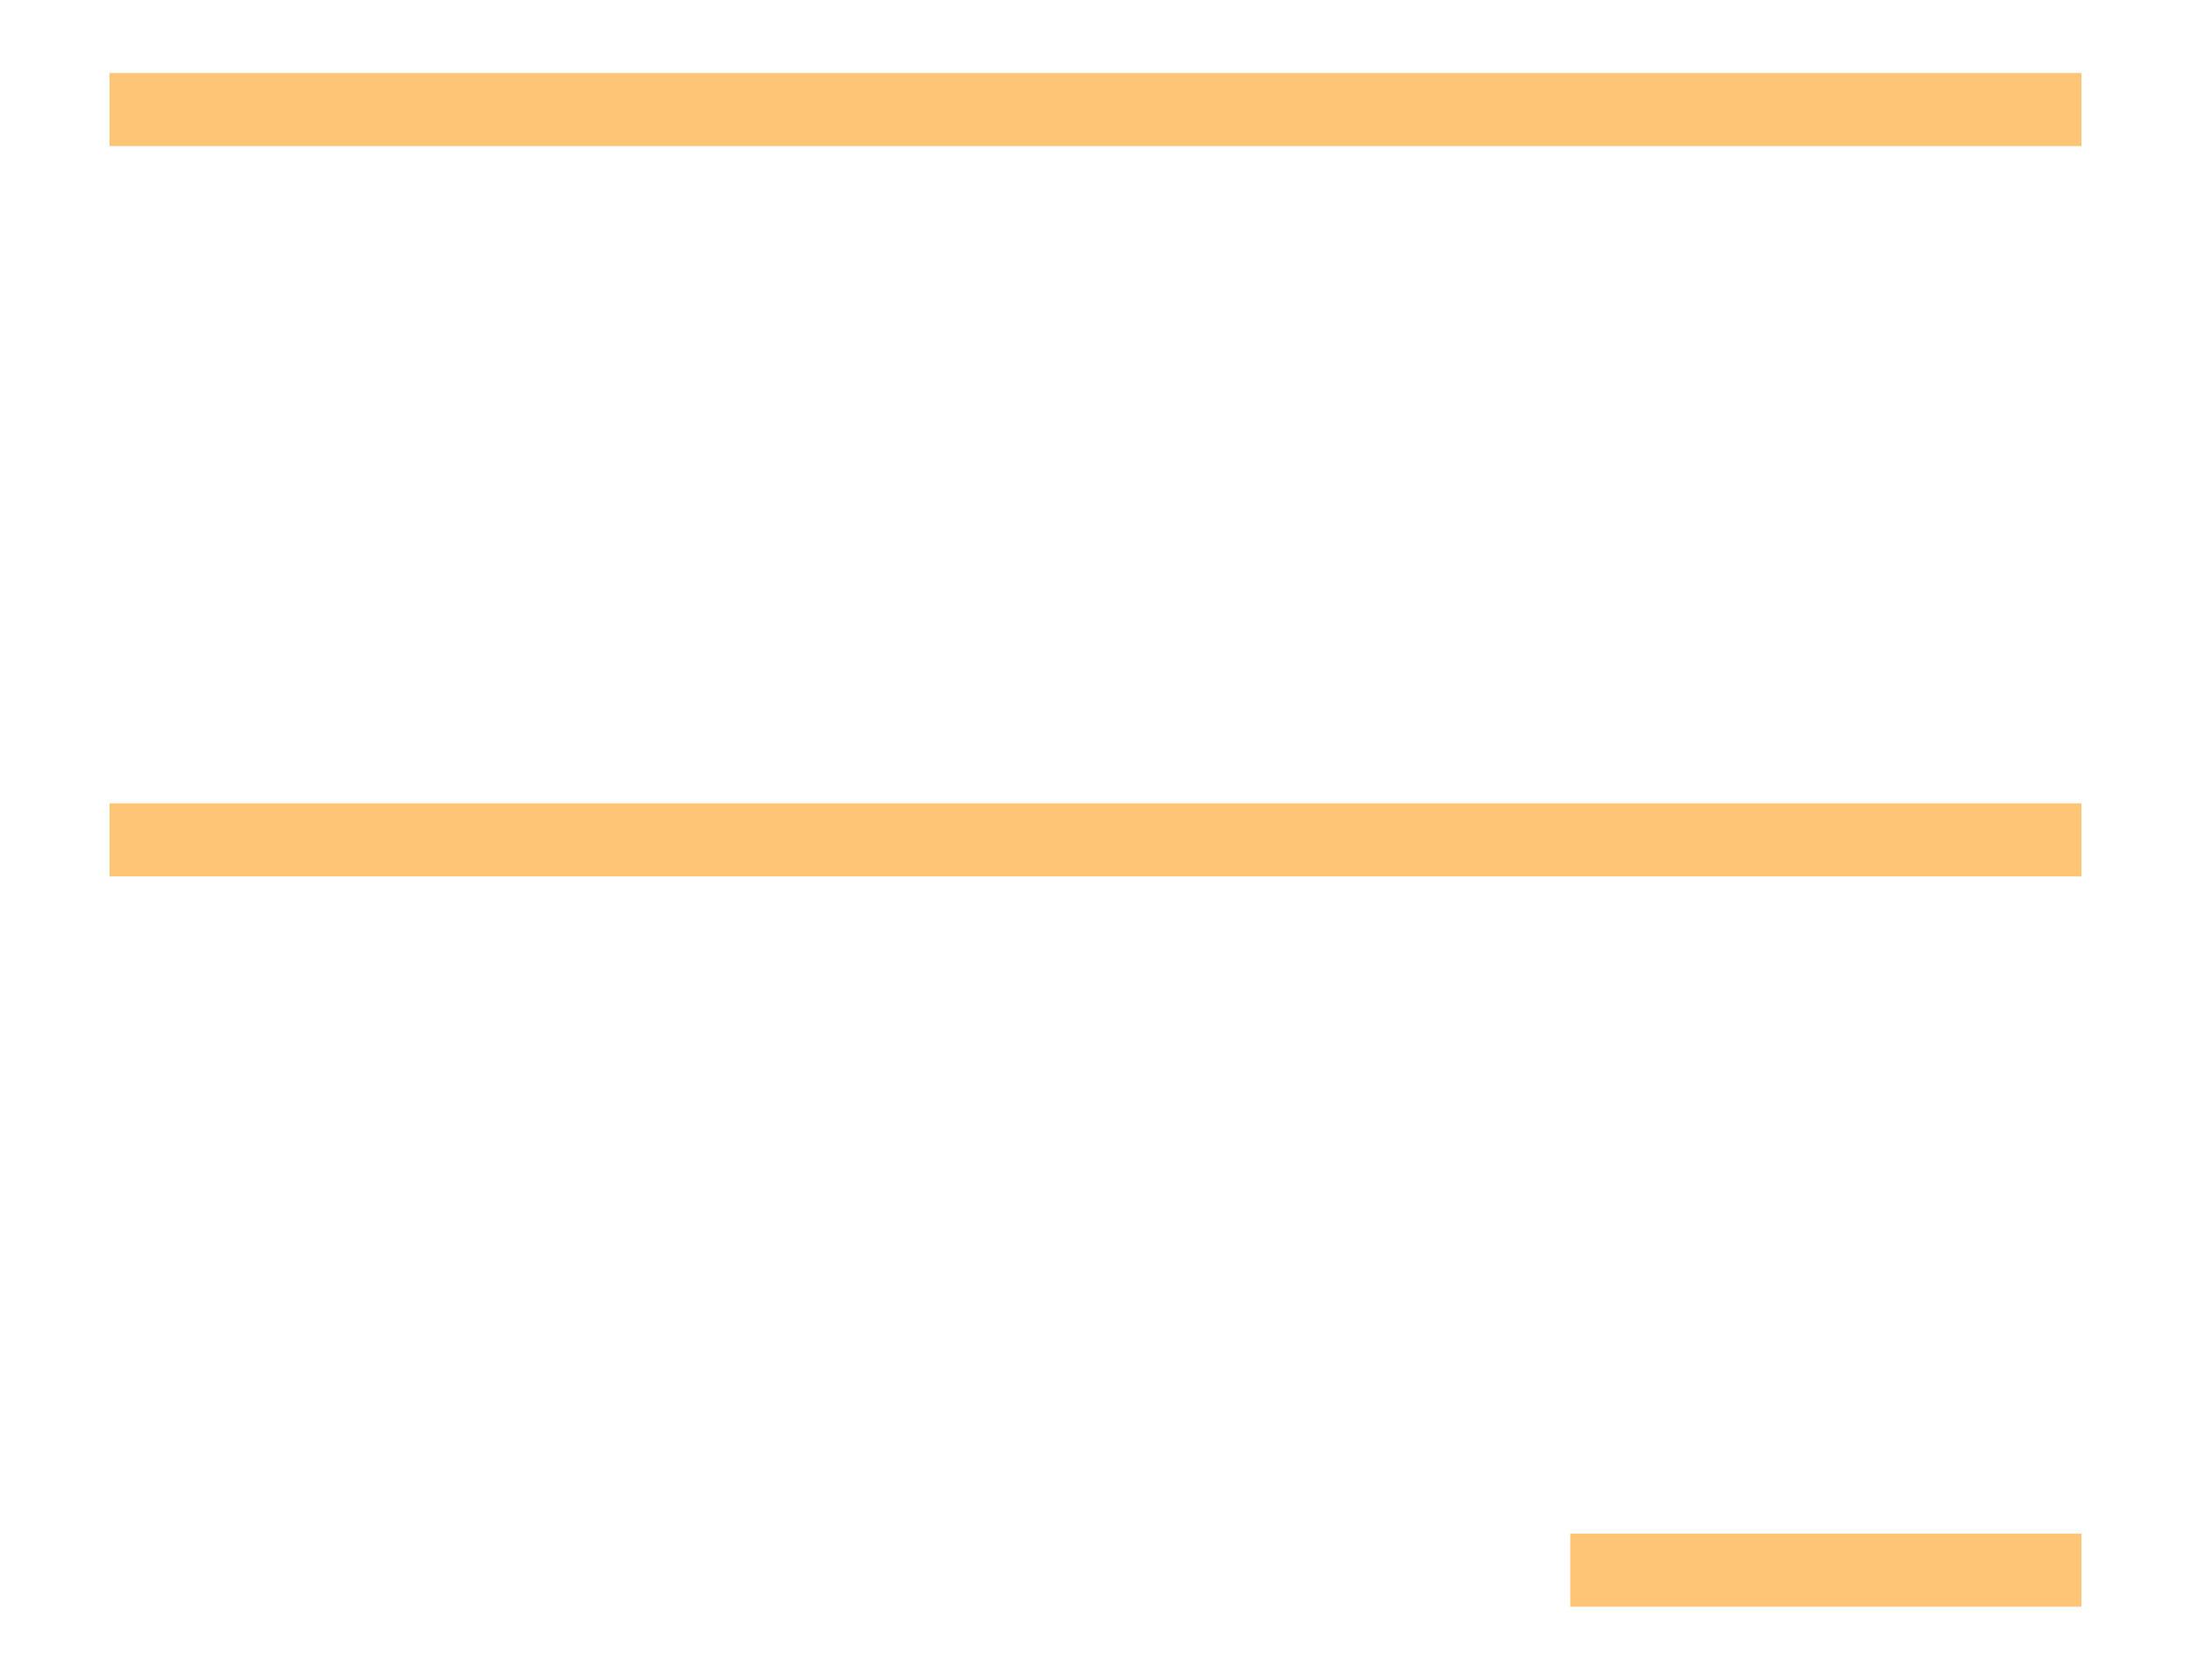 <svg width="30" height="23" viewBox="0 0 30 23" fill="none"
  xmlns="http://www.w3.org/2000/svg">
  <line x1="1.5" y1="1.5" x2="28.5" y2="1.5" stroke="#FEC576" strokeWidth="3" strokeLinecap="round" />
  <line x1="1.5" y1="11.5" x2="28.5" y2="11.5" stroke="#FEC576" strokeWidth="3" strokeLinecap="round" />
  <line x1="21.5" y1="21.5" x2="28.5" y2="21.5" stroke="#FEC576" strokeWidth="3" strokeLinecap="round" />
</svg>
  